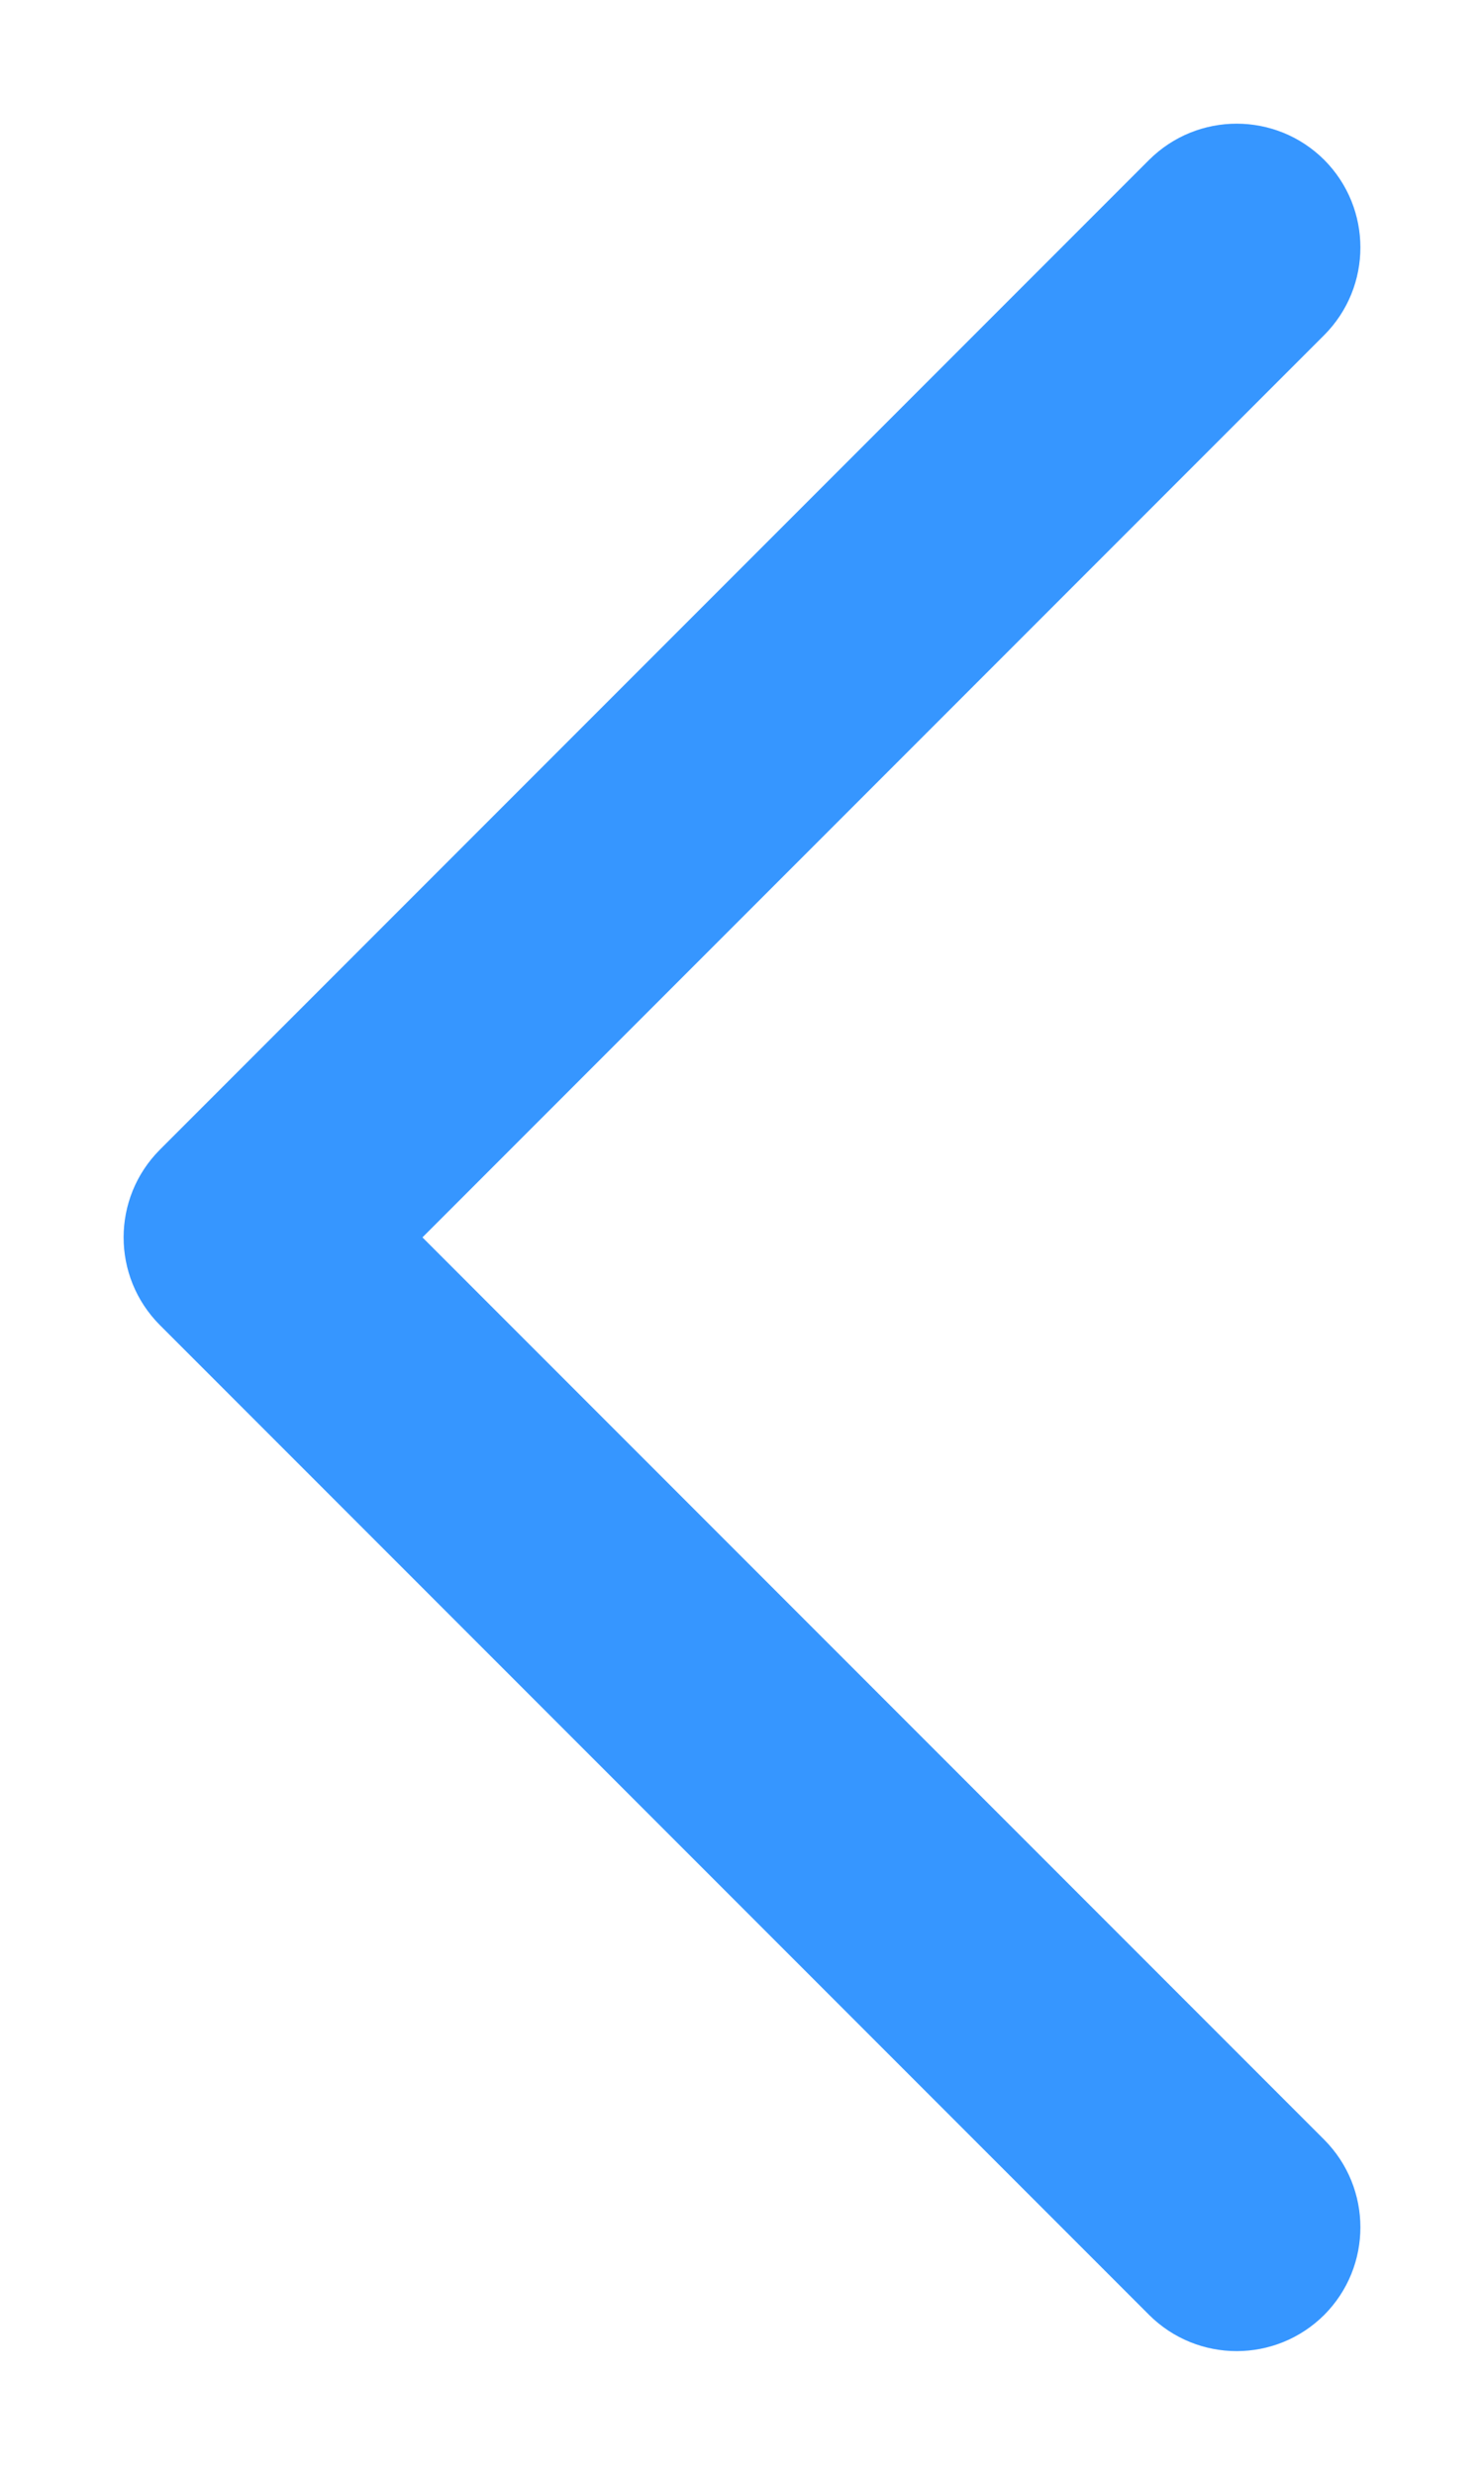 <svg width="6" height="10" viewBox="0 0 6 10" fill="none" xmlns="http://www.w3.org/2000/svg">
<path d="M5.354 8.646C5.549 8.842 5.549 9.158 5.354 9.354C5.158 9.549 4.842 9.549 4.646 9.354L5.354 8.646ZM1 5L0.646 5.354C0.451 5.158 0.451 4.842 0.646 4.646L1 5ZM4.646 0.646C4.842 0.451 5.158 0.451 5.354 0.646C5.549 0.842 5.549 1.158 5.354 1.354L4.646 0.646ZM4.646 9.354L0.646 5.354L1.354 4.646L5.354 8.646L4.646 9.354ZM0.646 4.646L4.646 0.646L5.354 1.354L1.354 5.354L0.646 4.646Z" fill="#3696FF"/>
</svg>
